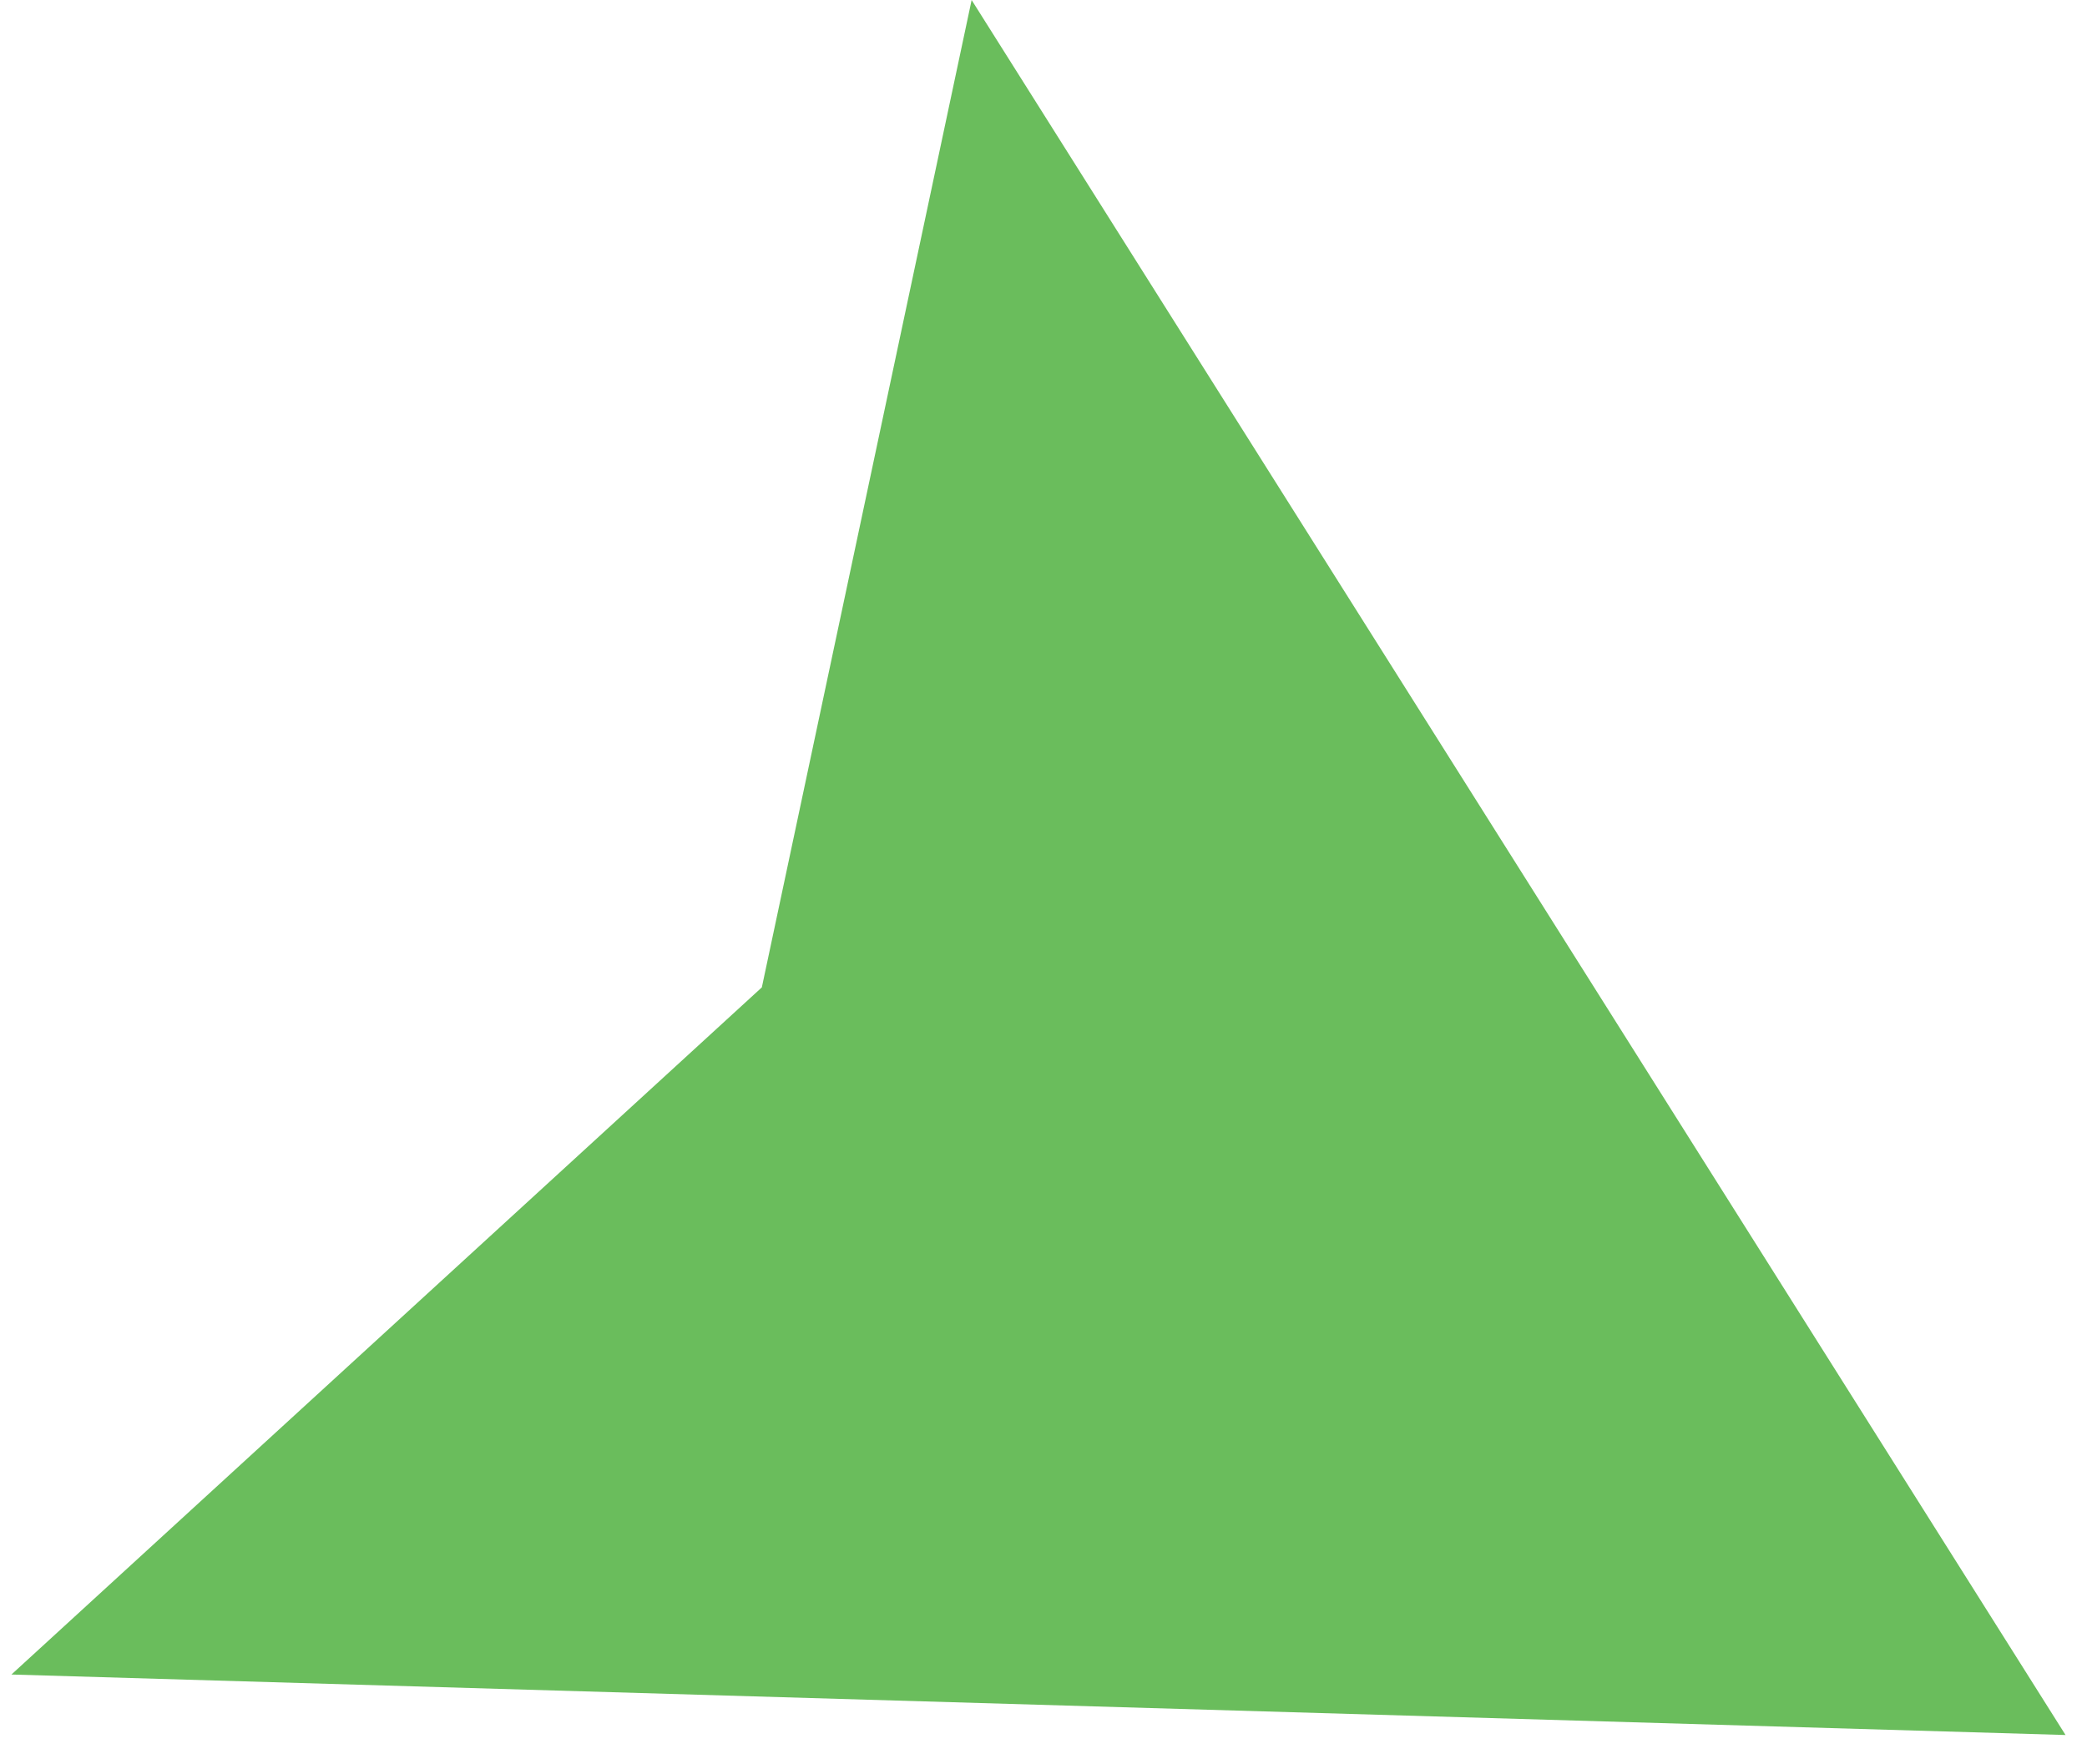 <svg width="71" height="60" viewBox="0 0 71 60" fill="none" xmlns="http://www.w3.org/2000/svg">
<path fill-rule="evenodd" clip-rule="evenodd" d="M0.389 56.965L70.27 59.023L33.055 0.001L25.918 33.589L0.389 56.965Z" fill="#45AC34" fill-opacity="0.8"/>
</svg>
